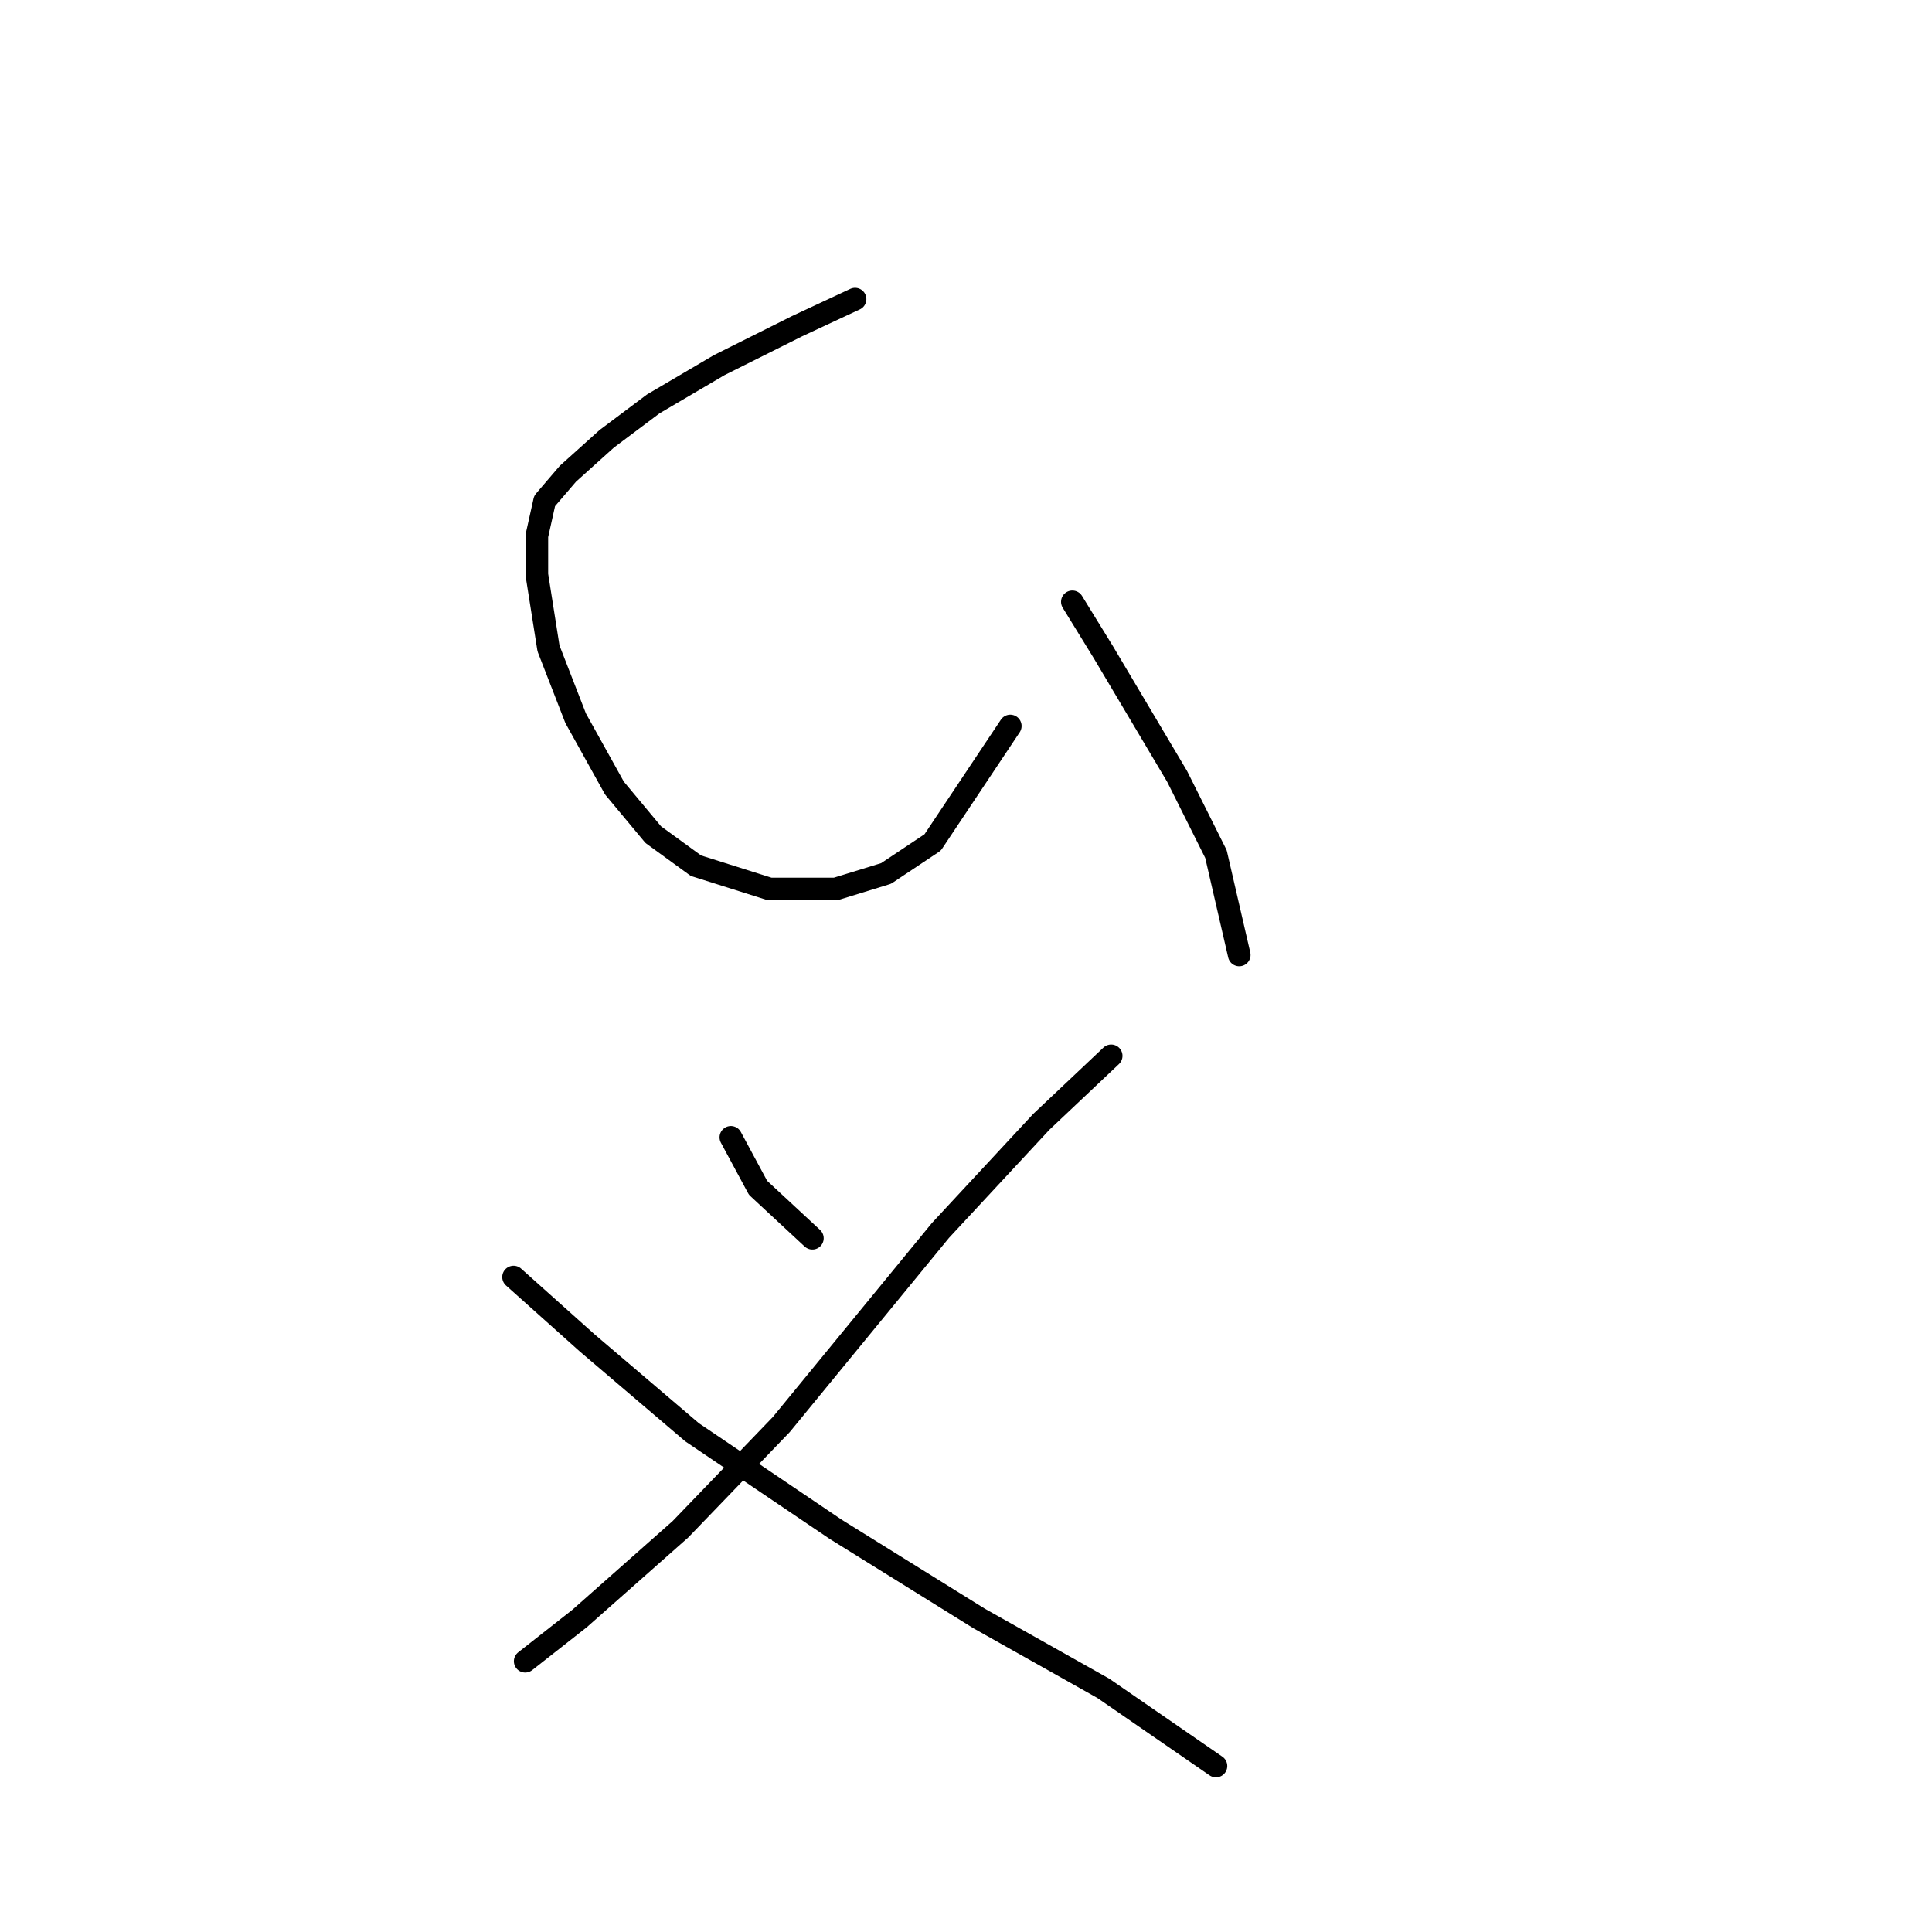 <?xml version="1.0" standalone="no"?>
    <svg width="256" height="256" xmlns="http://www.w3.org/2000/svg" version="1.1">
    <polyline stroke="black" stroke-width="3" stroke-linecap="round" fill="transparent" stroke-linejoin="round" points="113.299 39.638 105.586 43.237 95.302 48.379 86.56 53.521 80.39 58.149 75.248 62.776 72.163 66.376 71.134 71.004 71.134 76.146 72.677 85.915 76.276 95.171 81.418 104.426 86.56 110.597 92.217 114.71 101.986 117.796 110.728 117.796 117.412 115.739 123.583 111.625 133.867 96.199 133.867 96.199 " />
        <polyline stroke="black" stroke-width="3" stroke-linecap="round" fill="transparent" stroke-linejoin="round" points="142.094 79.745 146.207 86.43 155.977 102.884 161.119 113.168 164.204 126.537 164.204 126.537 " />
        <polyline stroke="black" stroke-width="3" stroke-linecap="round" fill="transparent" stroke-linejoin="round" points="96.844 150.704 100.444 157.389 107.643 164.073 107.643 164.073 " />
        <polyline stroke="black" stroke-width="3" stroke-linecap="round" fill="transparent" stroke-linejoin="round" points="147.236 139.906 137.98 148.647 124.611 163.045 103.529 188.755 90.16 202.638 76.791 214.465 69.592 220.121 69.592 220.121 " />
        <polyline stroke="black" stroke-width="3" stroke-linecap="round" fill="transparent" stroke-linejoin="round" points="68.049 169.215 77.819 177.957 91.702 189.783 110.728 202.638 129.753 214.465 146.207 223.72 161.119 234.004 161.119 234.004 " />
        </svg>